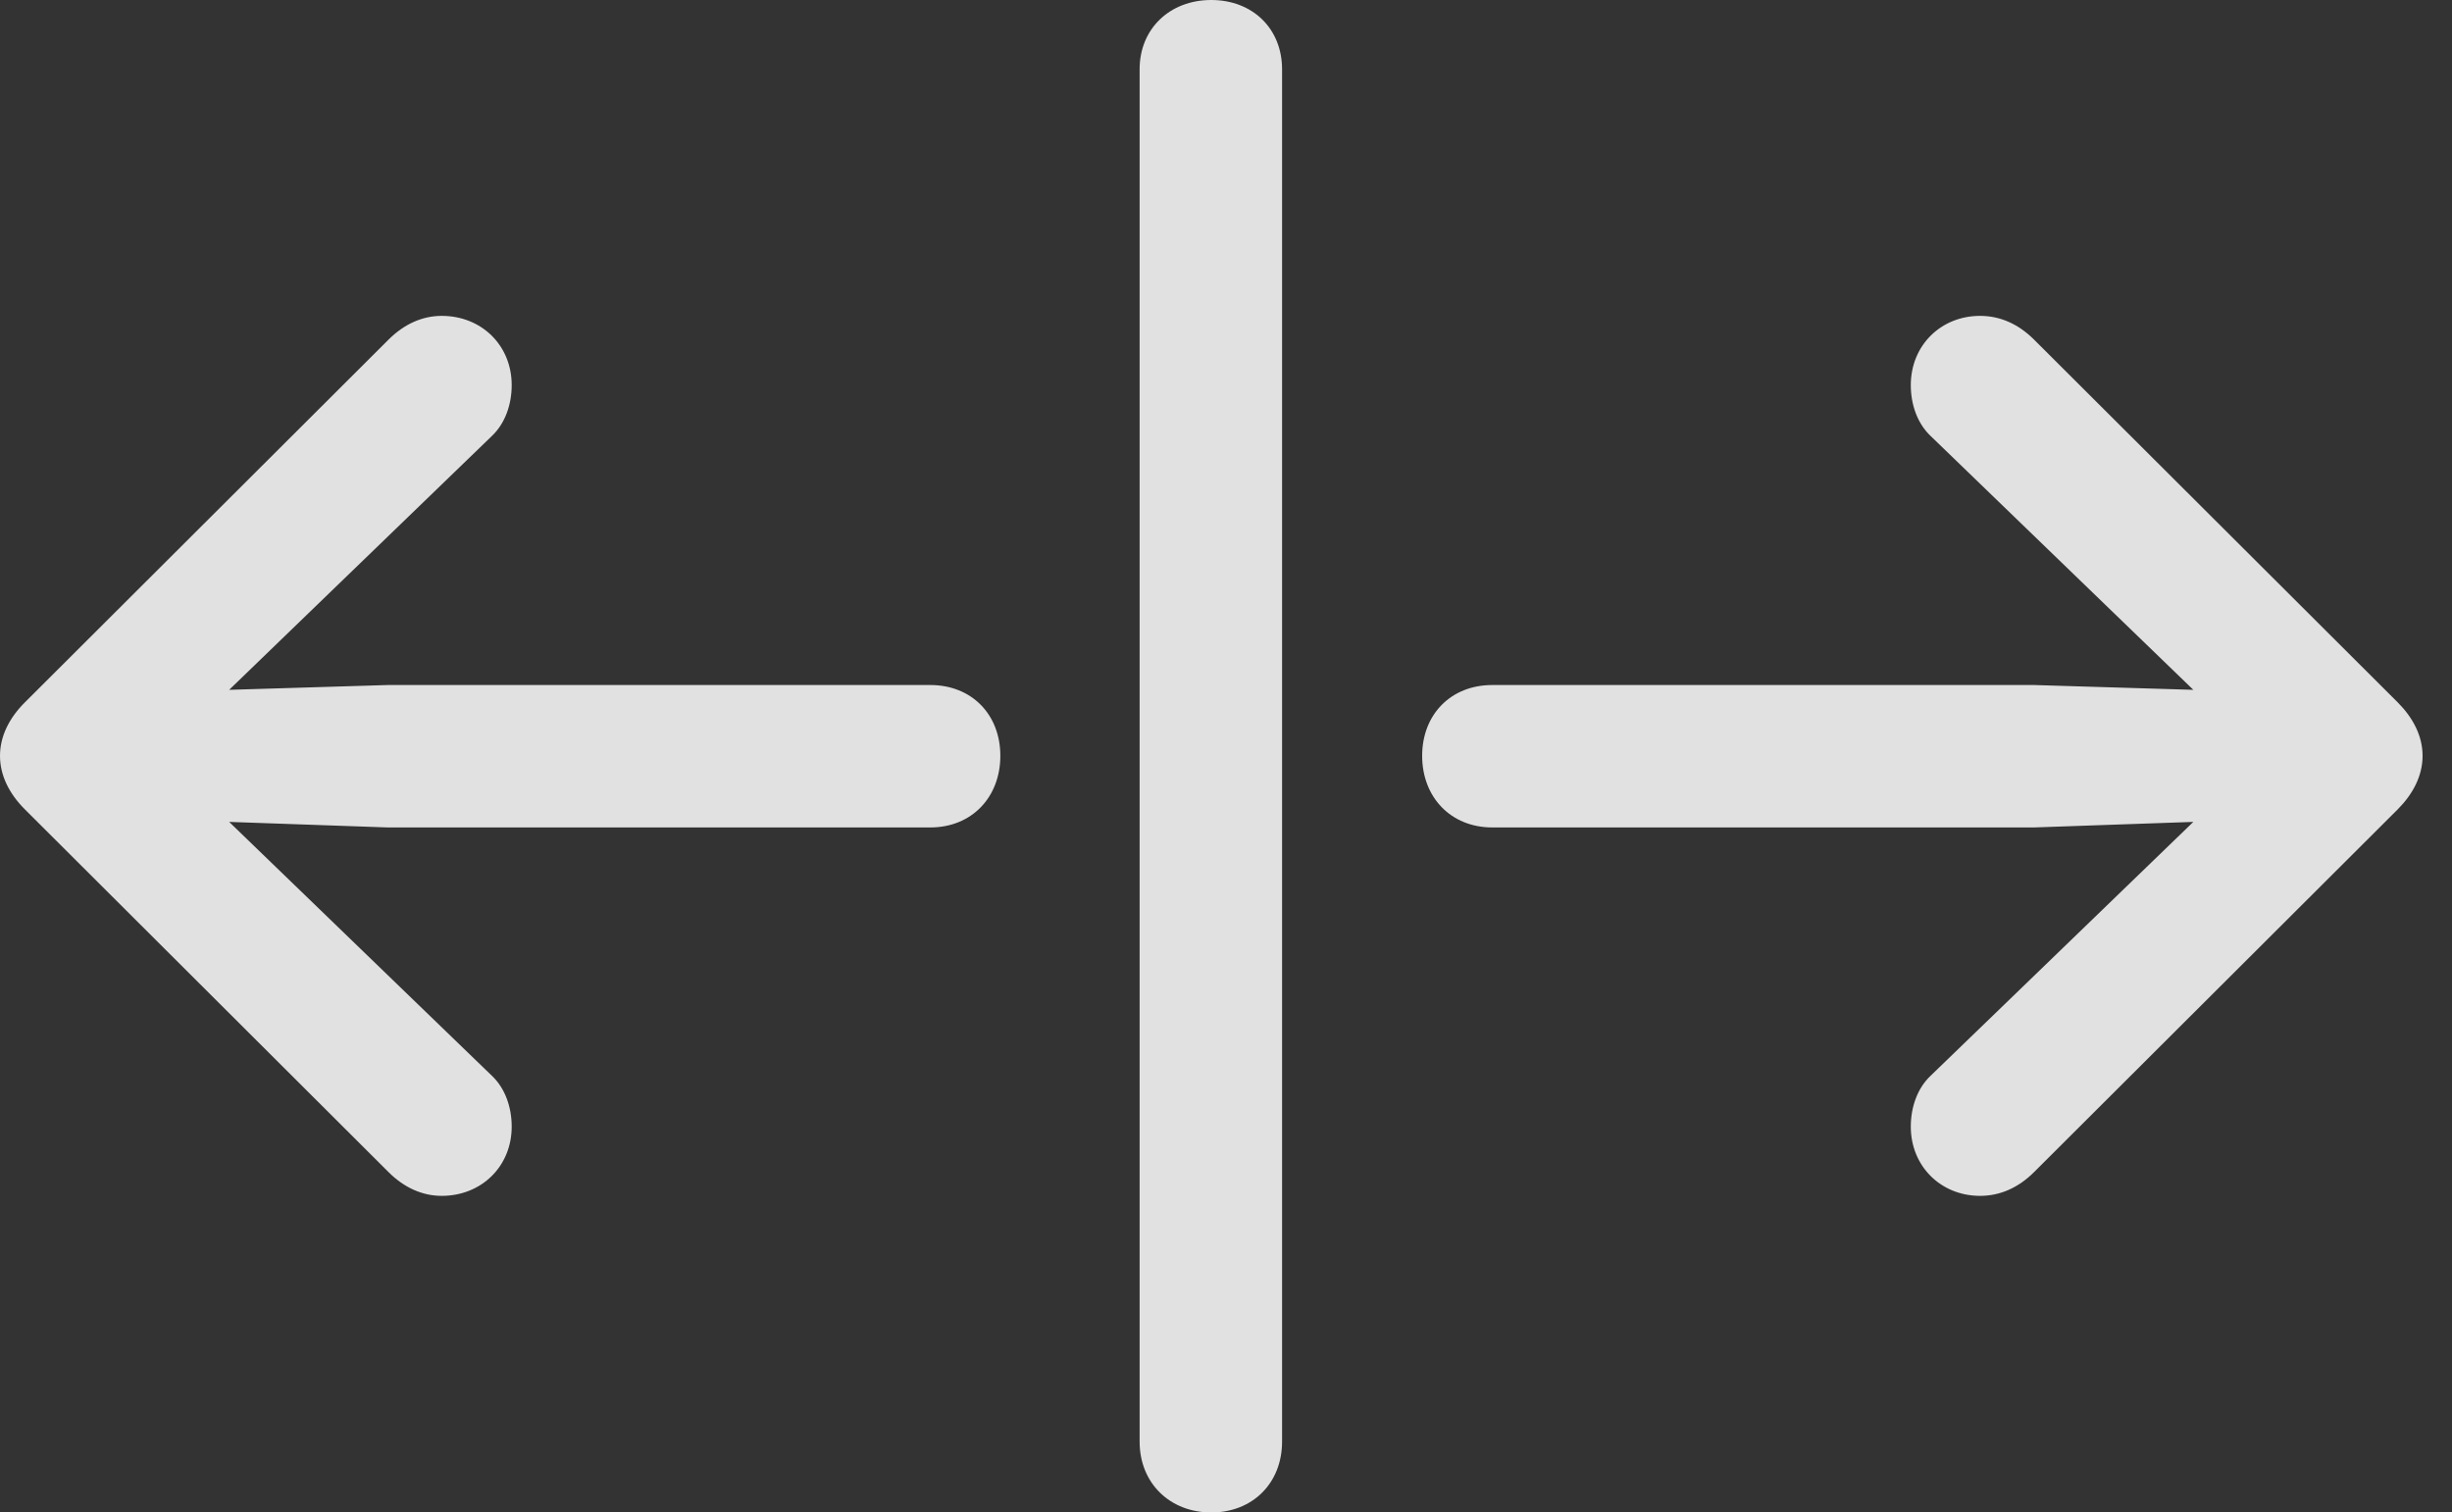 <?xml version="1.0" encoding="UTF-8"?>
<!--Generator: Apple Native CoreSVG 326-->
<!DOCTYPE svg
PUBLIC "-//W3C//DTD SVG 1.1//EN"
       "http://www.w3.org/Graphics/SVG/1.1/DTD/svg11.dtd">
<svg version="1.1" xmlns="http://www.w3.org/2000/svg" xmlns:xlink="http://www.w3.org/1999/xlink" viewBox="0 0 30.088 18.564">
 <rect x="0" y="0" width="30.088" height="18.564" fill="#333333" stroke="none"/>
 <g>
  <rect height="18.564" opacity="0" width="30.088" x="0" y="0"/>
  <path d="M14.863 18.564C15.371 18.564 15.732 18.203 15.732 17.695L15.732 0.85C15.732 0.352 15.371 0 14.863 0C14.355 0 13.984 0.352 13.984 0.85L13.984 17.695C13.984 18.203 14.355 18.564 14.863 18.564Z" fill="white" fill-opacity="0.85"/>
  <path d="M12.275 9.277C12.275 8.77 11.924 8.408 11.416 8.408L4.756 8.408L2.812 8.467L6.035 5.352C6.201 5.195 6.279 4.961 6.279 4.727C6.279 4.238 5.908 3.877 5.42 3.877C5.186 3.877 4.961 3.975 4.766 4.17L0.303 8.623C0.117 8.809 0 9.033 0 9.277C0 9.521 0.117 9.746 0.303 9.932L4.766 14.385C4.961 14.58 5.186 14.678 5.42 14.678C5.908 14.678 6.279 14.316 6.279 13.828C6.279 13.594 6.201 13.359 6.035 13.203L2.812 10.088L4.756 10.156L11.416 10.156C11.924 10.156 12.275 9.785 12.275 9.277ZM17.451 9.277C17.451 9.785 17.803 10.156 18.311 10.156L24.961 10.156L26.914 10.088L23.691 13.203C23.525 13.359 23.447 13.594 23.447 13.828C23.447 14.316 23.818 14.678 24.297 14.678C24.541 14.678 24.766 14.58 24.961 14.385L29.424 9.932C29.609 9.746 29.727 9.521 29.727 9.277C29.727 9.033 29.609 8.809 29.424 8.623L24.961 4.17C24.766 3.975 24.541 3.877 24.297 3.877C23.818 3.877 23.447 4.238 23.447 4.727C23.447 4.961 23.525 5.195 23.691 5.352L26.914 8.467L24.961 8.408L18.311 8.408C17.803 8.408 17.451 8.77 17.451 9.277Z" fill="white" fill-opacity="0.85"/>
 </g>
</svg>
